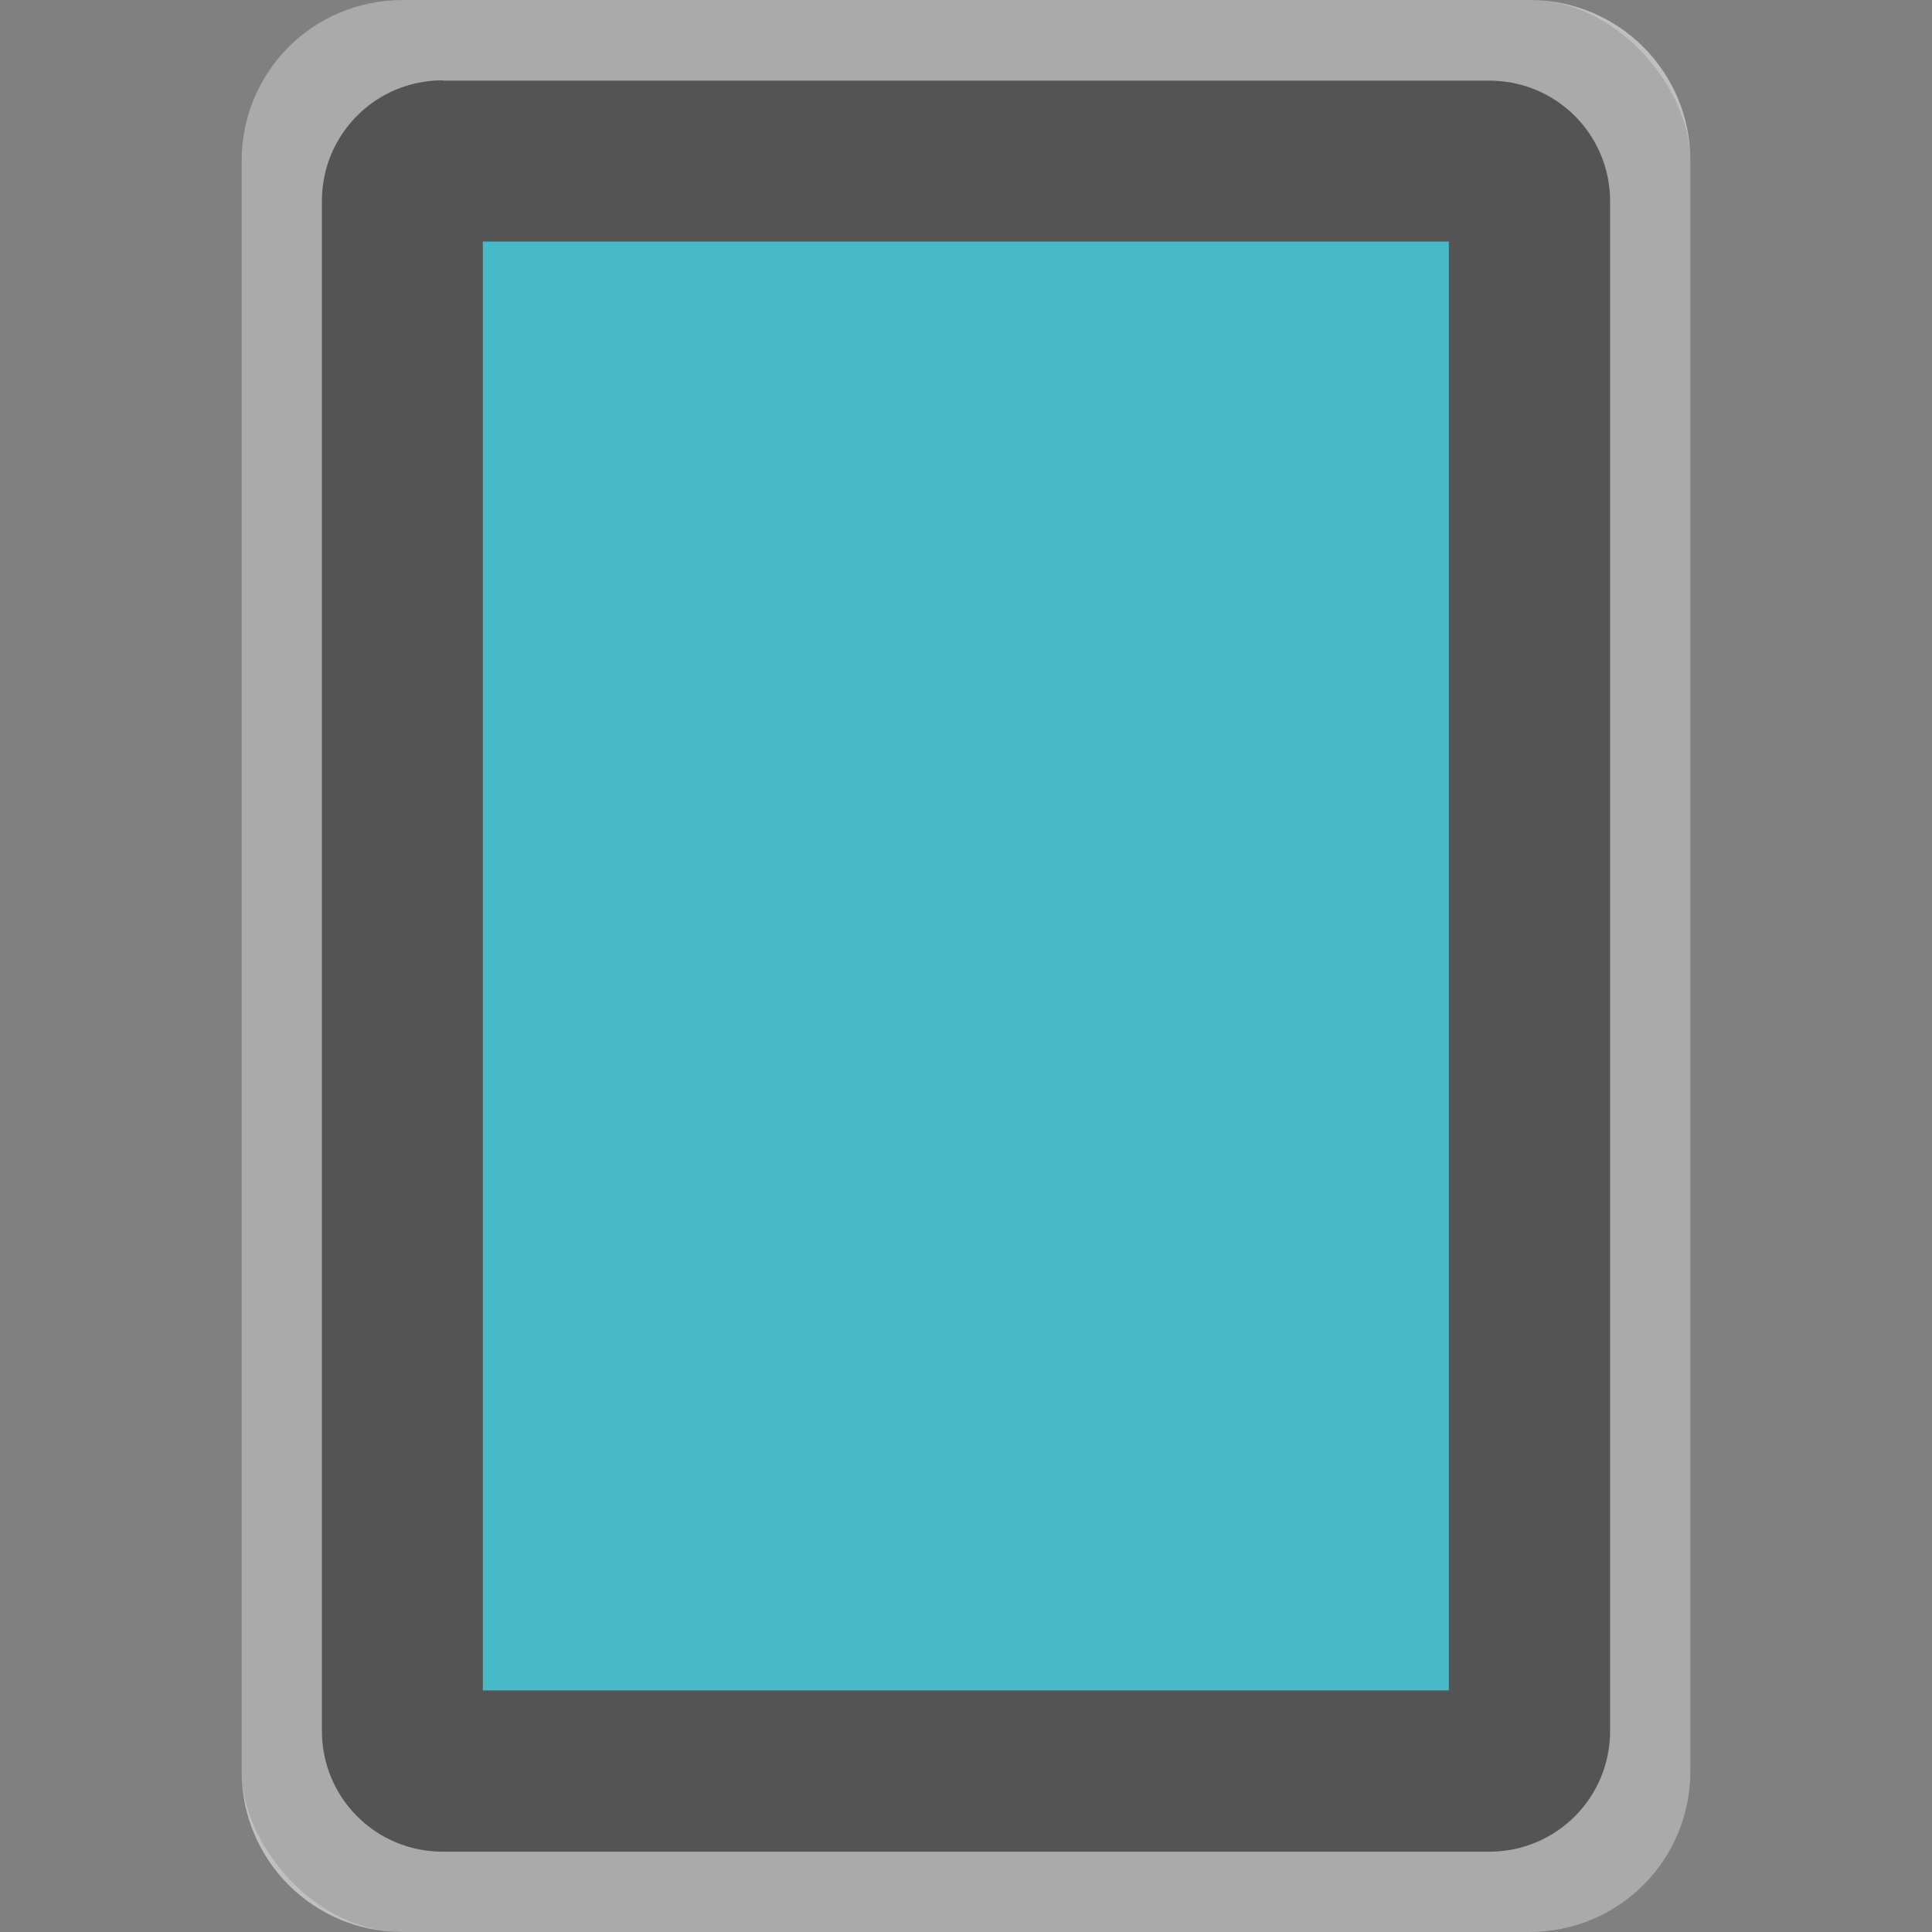 <?xml version="1.0" encoding="UTF-8" standalone="no"?>
<!-- Created with Inkscape (http://www.inkscape.org/) -->

<svg
   width="24"
   height="24"
   viewBox="0 0 6.35 6.35"
   version="1.1"
   id="svg5"
   inkscape:version="1.1.2 (0a00cf5339, 2022-02-04, custom)"
   sodipodi:docname="org.gnome.Shell.Extensions.GSConnect.svg"
   xmlns:inkscape="http://www.inkscape.org/namespaces/inkscape"
   xmlns:sodipodi="http://sodipodi.sourceforge.net/DTD/sodipodi-0.dtd"
   xmlns="http://www.w3.org/2000/svg"
   xmlns:svg="http://www.w3.org/2000/svg">
  <rect x="0" y="0" width="6.35" height="6.35" fill="#808080" stroke="none"/>
  <sodipodi:namedview
     id="namedview7"
     pagecolor="#ffffff"
     bordercolor="#666666"
     borderopacity="1.0"
     inkscape:pageshadow="2"
     inkscape:pageopacity="0.0"
     inkscape:pagecheckerboard="0"
     inkscape:document-units="px"
     showgrid="false"
     units="px"
     height="48px"
     inkscape:zoom="25.031251"
     inkscape:cx="16.11985"
     inkscape:cy="12.98377"
     inkscape:window-width="1920"
     inkscape:window-height="1002"
     inkscape:window-x="0"
     inkscape:window-y="0"
     inkscape:window-maximized="1"
     inkscape:current-layer="svg5"
     showguides="false" />
  <defs
     id="defs2" />
  <rect
     style="opacity:1;fill:#545454;fill-opacity:1;stroke-width:0.265"
     id="rect1162"
     width="4.762"
     height="6.35"
     x="0.794"
     y="-1.9482167e-08"
     ry="0.529" />
  <rect
     style="opacity:1;fill:#48b9c7;fill-opacity:1;stroke-width:0.355"
     id="rect1437"
     width="3.175"
     height="4.762"
     x="1.587"
     y="0.794" />
  <path
     id="rect1825"
     style="opacity:0.5;fill:#ffffff;fill-opacity:1;stroke-width:0.265"
     d="M 1.323,1.1666667e-8 C 1.03,1.1666667e-8 0.794,0.236 0.794,0.529 V 5.821 c 0,0.293 0.236,0.529 0.529,0.529 h 3.704 c 0.293,0 0.529,-0.236 0.529,-0.529 V 0.529 C 5.556,0.236 5.32,1.1666667e-8 5.027,1.1666667e-8 Z M 1.455,0.265 h 3.44 c 0.22,0 0.397,0.177 0.397,0.397 V 5.689 c 0,0.22 -0.177,0.397 -0.397,0.397 H 1.455 c -0.22,0 -0.397,-0.177 -0.397,-0.397 V 0.661 c 0,-0.22 0.177,-0.397 0.397,-0.397 z"
     sodipodi:nodetypes="ssssssssssssssssss" />
</svg>
